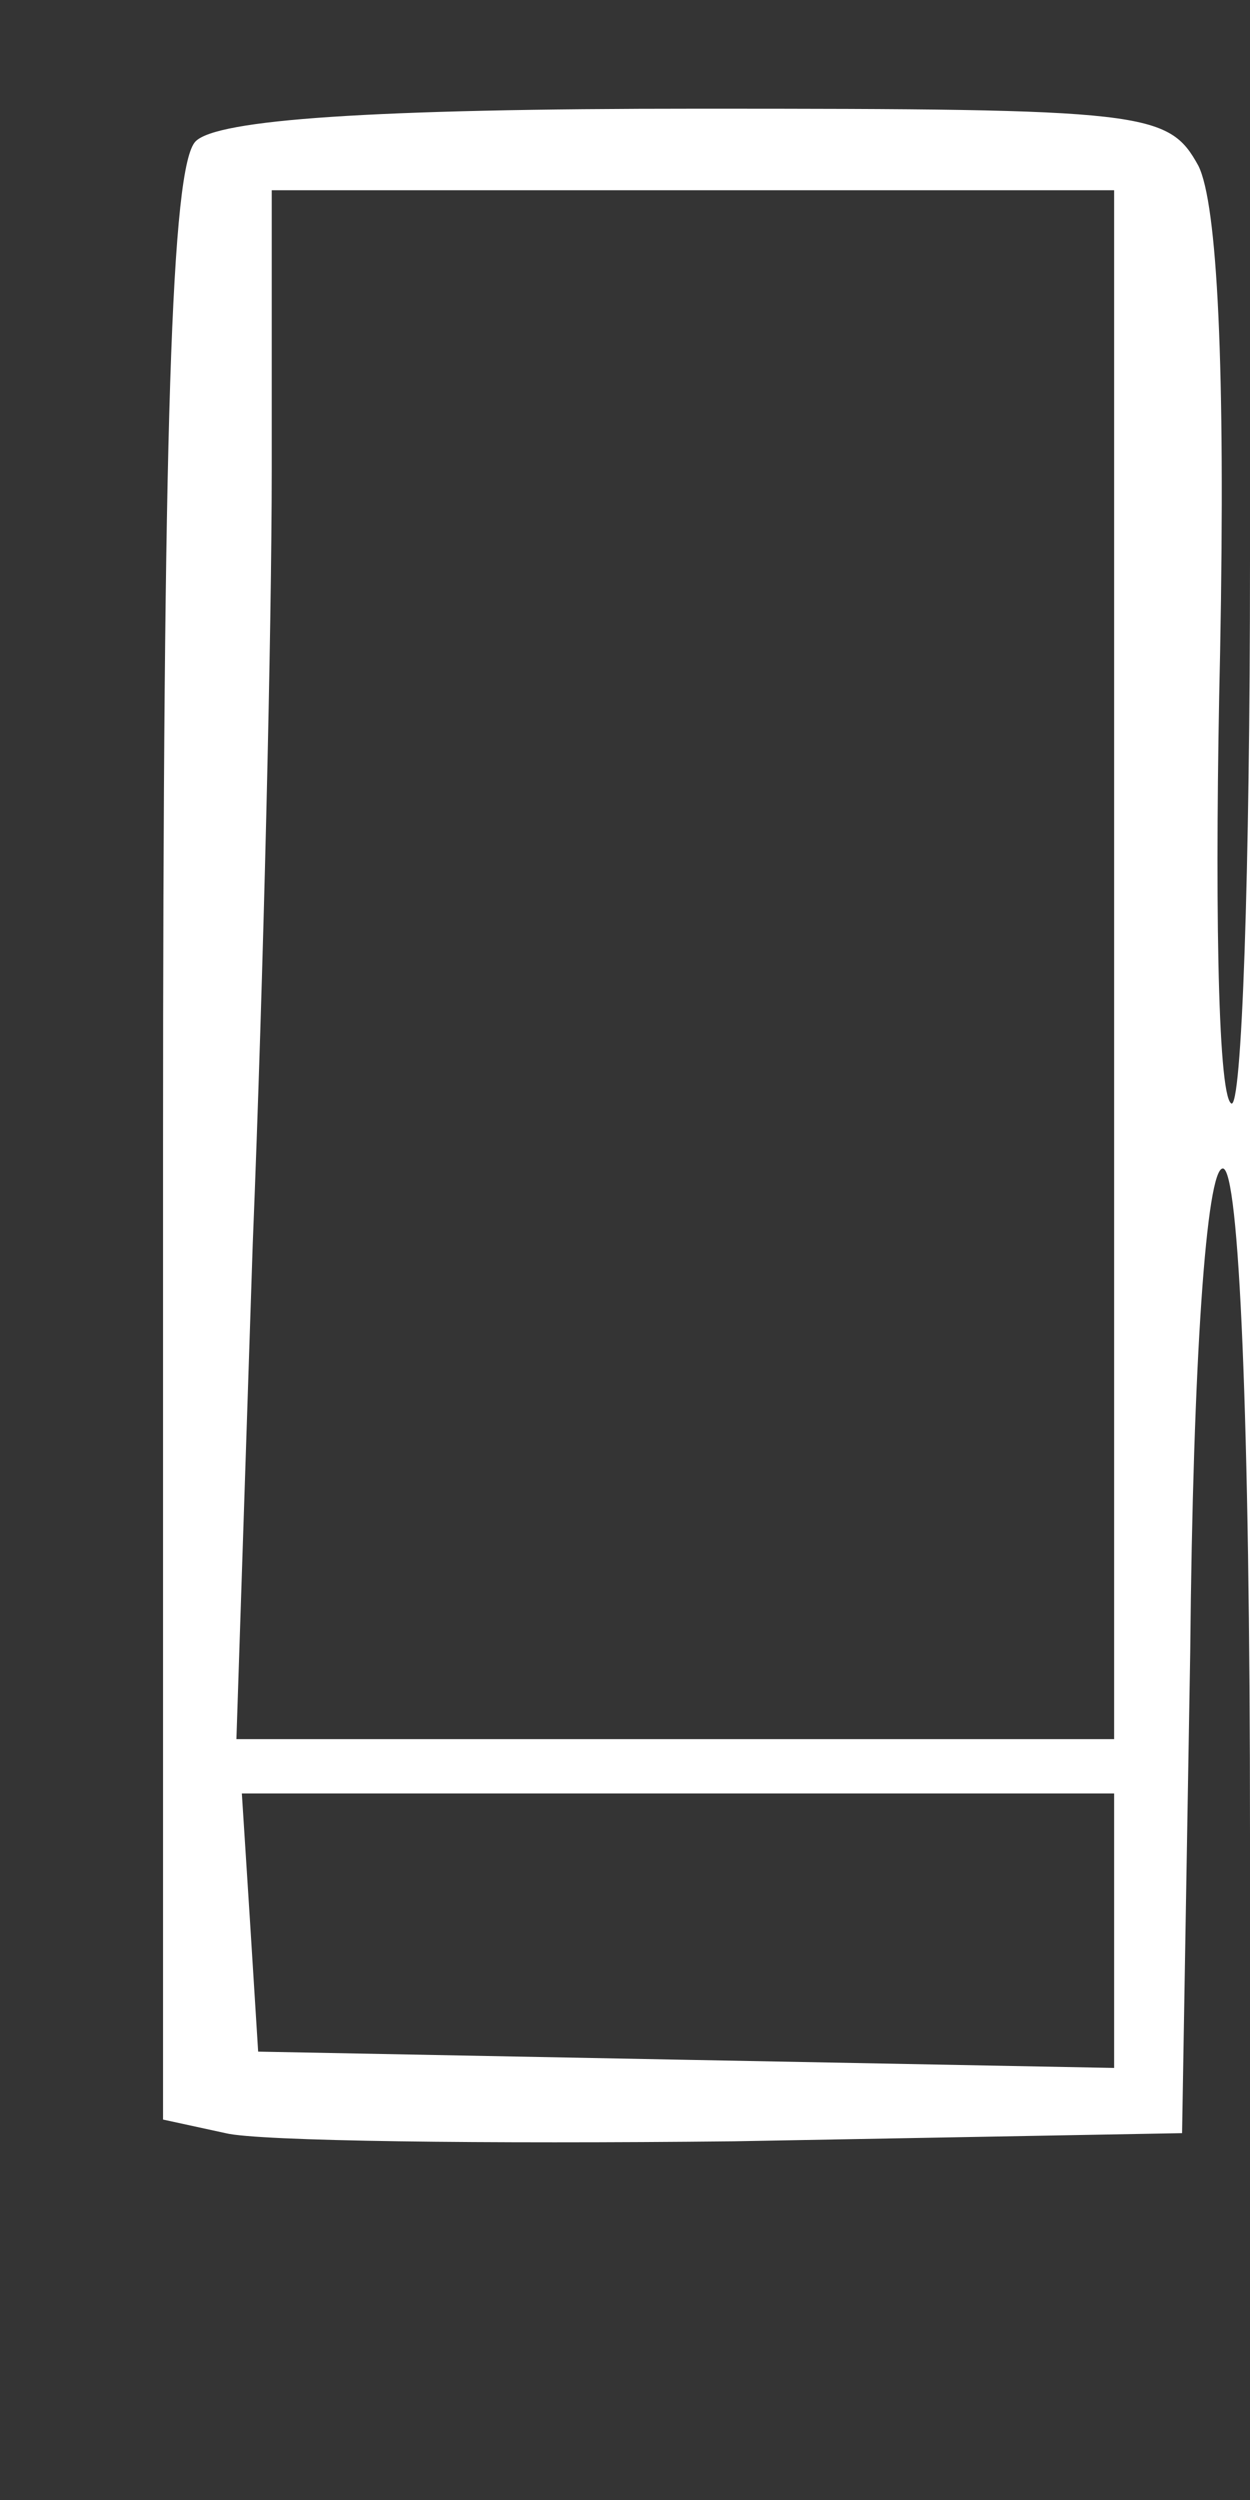 <?xml version="1.0" standalone="no"?>
<!DOCTYPE svg PUBLIC "-//W3C//DTD SVG 20010904//EN"
 "http://www.w3.org/TR/2001/REC-SVG-20010904/DTD/svg10.dtd">
<svg version="1.0" xmlns="http://www.w3.org/2000/svg"
 width="46pt" height="92pt" viewBox="0 0 46 92"
 preserveAspectRatio="xMidYMid meet">
<g transform="translate(0,92) scale(0.1,-0.1)"
fill="#343434" stroke="none">
<path d="M0 460 l0 -460 230 0 230 0 0 245 c0 153 -4 245 -10 245 -6 0 -11
-70 -12 -178 l-3 -177 -165 -3 c-91 -1 -175 0 -187 3 l-23 5 0 358 c0 265 3
361 12 370 8 8 64 12 185 12 165 0 173 -1 184 -21 7 -14 10 -74 8 -179 -2 -87
-1 -162 4 -166 4 -4 7 86 7 199 l0 207 -230 0 -230 0 0 -460z"/>
<path d="M100 747 c0 -57 -3 -186 -7 -285 l-6 -182 161 0 162 0 0 285 0 285
-155 0 -155 0 0 -103z"/>
<path d="M92 213 l3 -48 157 -3 158 -3 0 51 0 50 -161 0 -160 0 3 -47z"/>
</g>
</svg>
